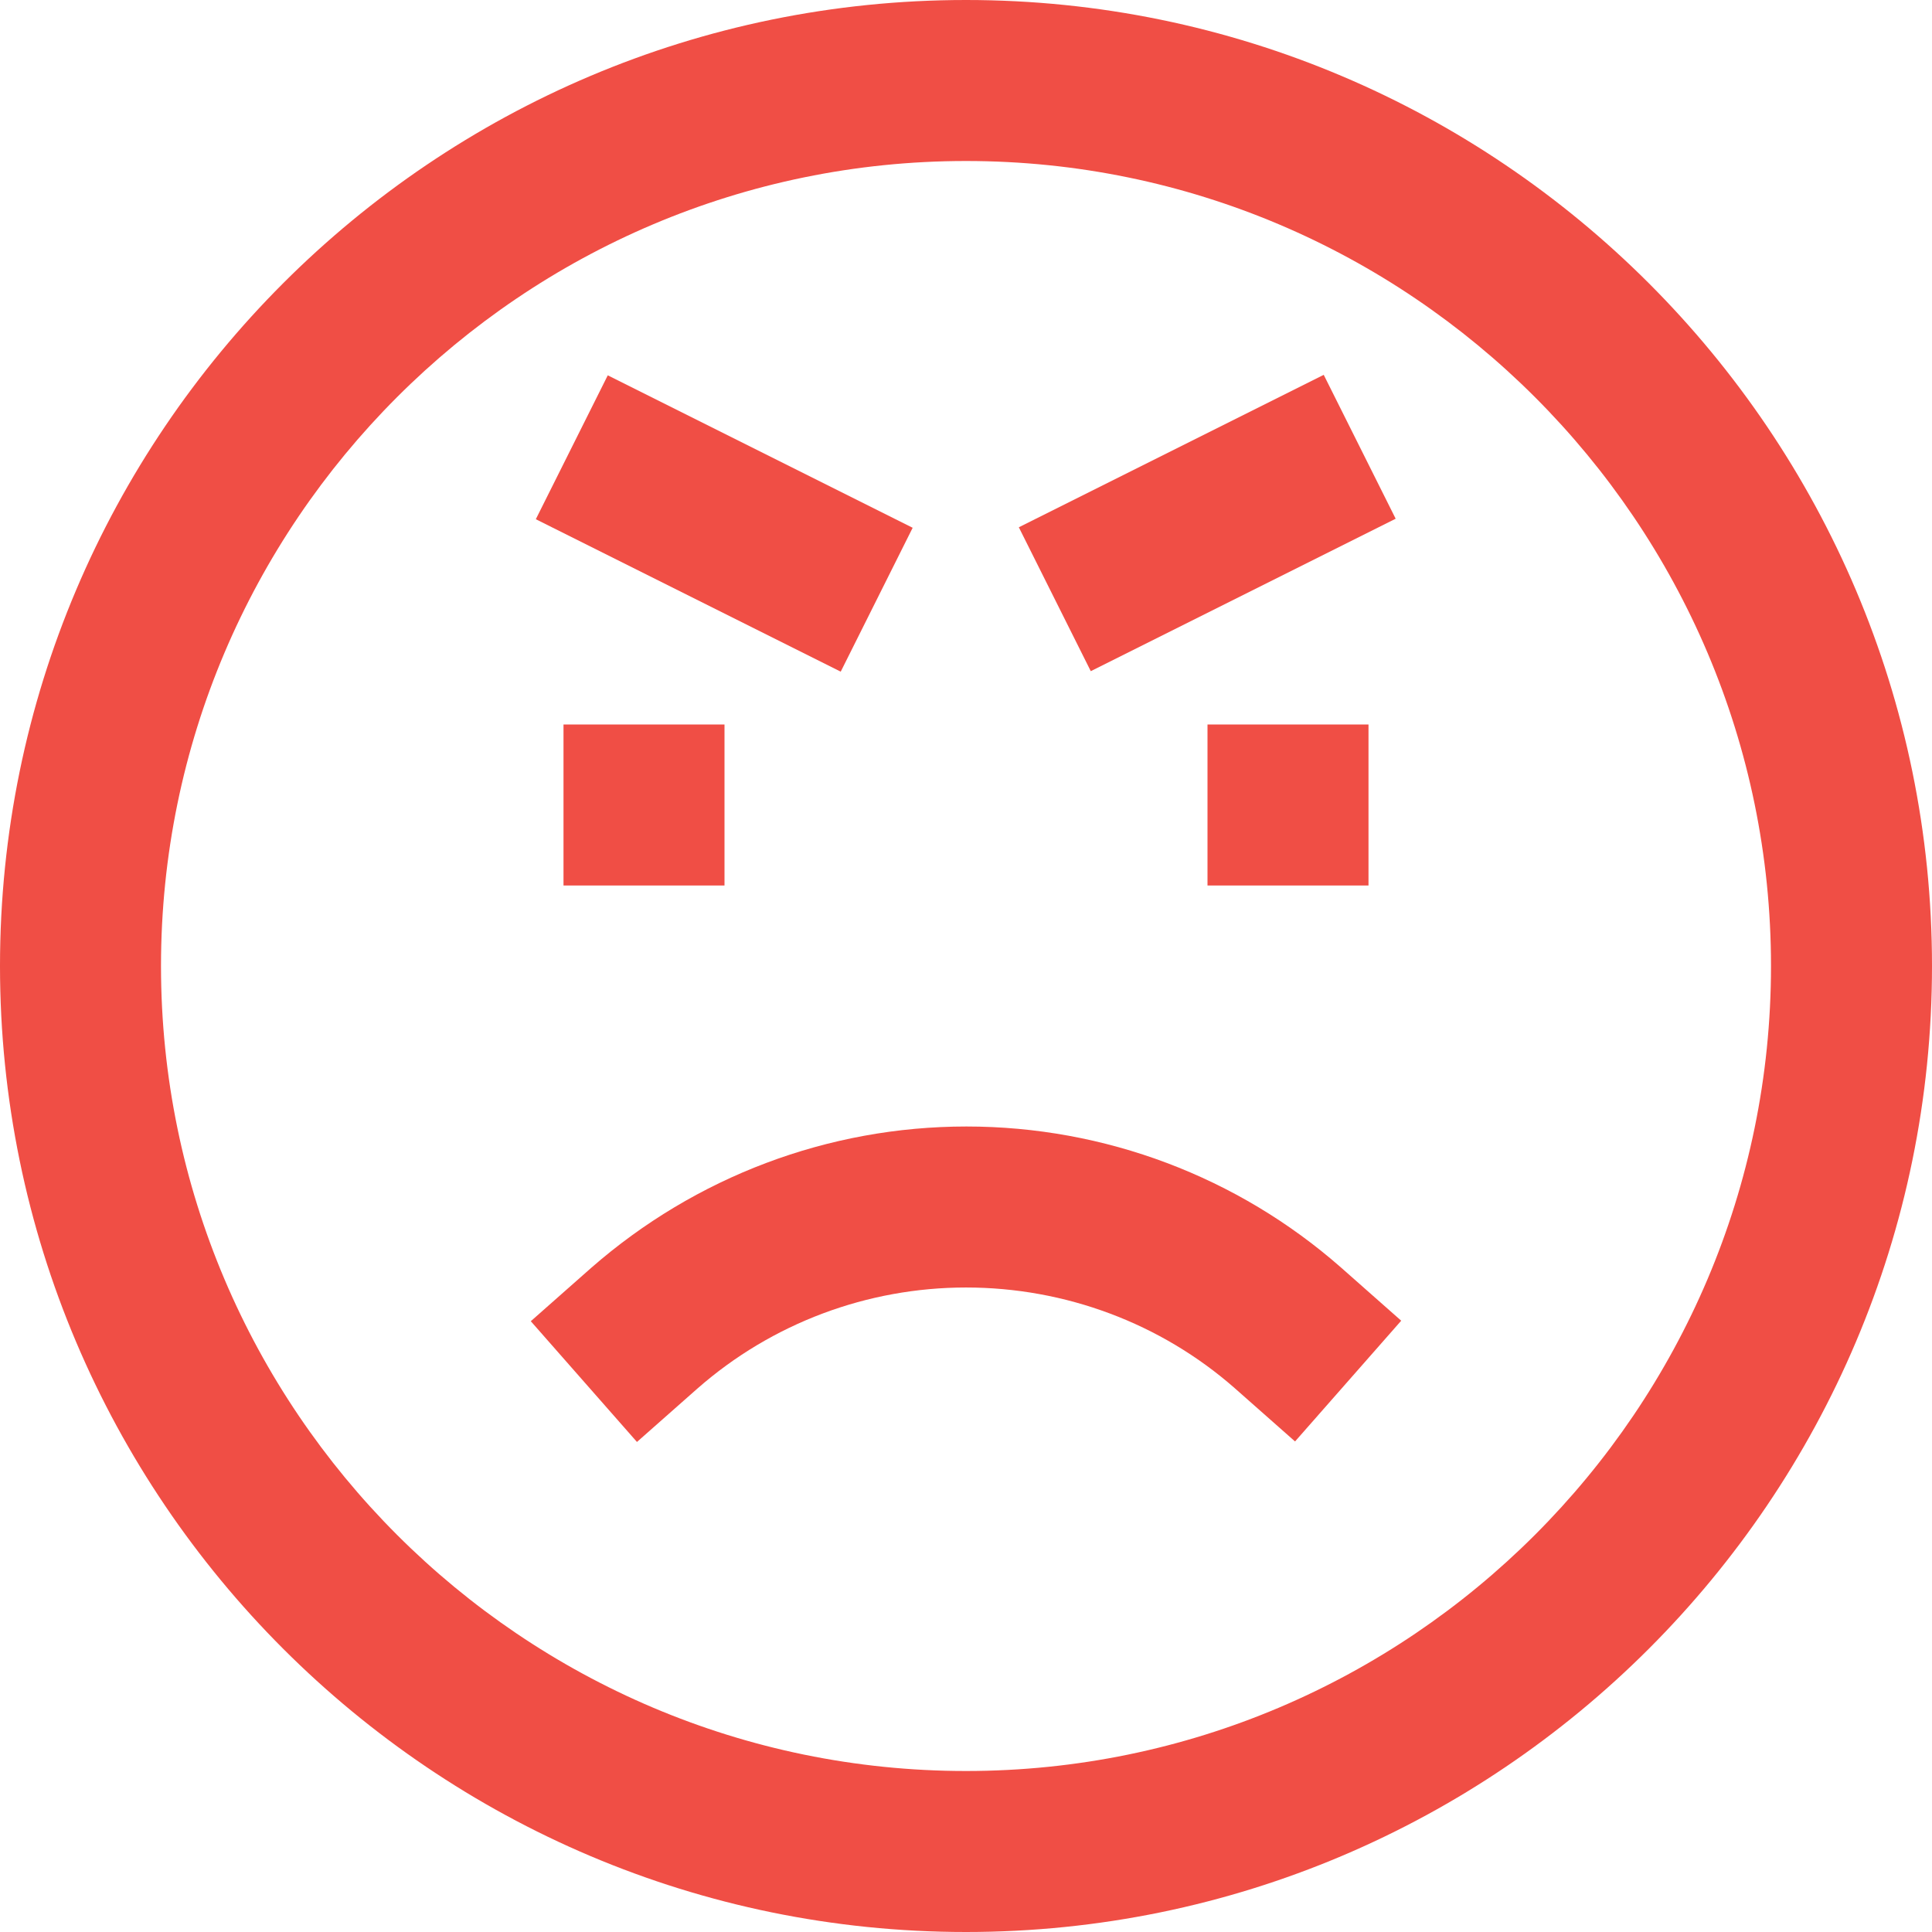 <?xml version="1.0" encoding="utf-8"?>
<!-- Generator: Adobe Illustrator 23.0.0, SVG Export Plug-In . SVG Version: 6.00 Build 0)  -->
<svg version="1.1" id="Layer_1" xmlns="http://www.w3.org/2000/svg" xmlns:xlink="http://www.w3.org/1999/xlink" x="0px" y="0px"
	 viewBox="0 0 384 384" style="enable-background:new 0 0 384 384;" xml:space="preserve">
<style type="text/css">
	.st0{fill:#F04E45;}
</style>
<path class="st0" d="M202.5,104.8l60.6-30.3l14.3,28.6l-60.6,30.3L202.5,104.8z"/>
<path class="st0" d="M106.5,103.2l14.3-28.6l60.6,30.3l-14.3,28.6L106.5,103.2z"/>
<path class="st0" d="M192.1,223.9c-27.5,0-53.9,10-74.6,28.1l-12,10.6l21.1,24l12-10.6c14.8-13,33.8-20.1,53.4-20.1
	c19.7,0,38.7,7.1,53.4,20l12,10.6l21.1-24l-12-10.6C246,233.9,219.6,223.9,192.1,223.9z"/>
<path class="st0" d="M192,0C86.1,0,0,86.1,0,192s86.1,192,192,192c105.9,0,192-86.1,192-192S297.9,0,192,0z M192,352
	c-88.2,0-160-71.8-160-160S103.8,32,192,32s160,71.8,160,160S280.2,352,192,352z"/>
<path class="st0" d="M112,144h32v32h-32V144z"/>
<path class="st0" d="M240,144h32v32h-32V144z"/>
</svg>
